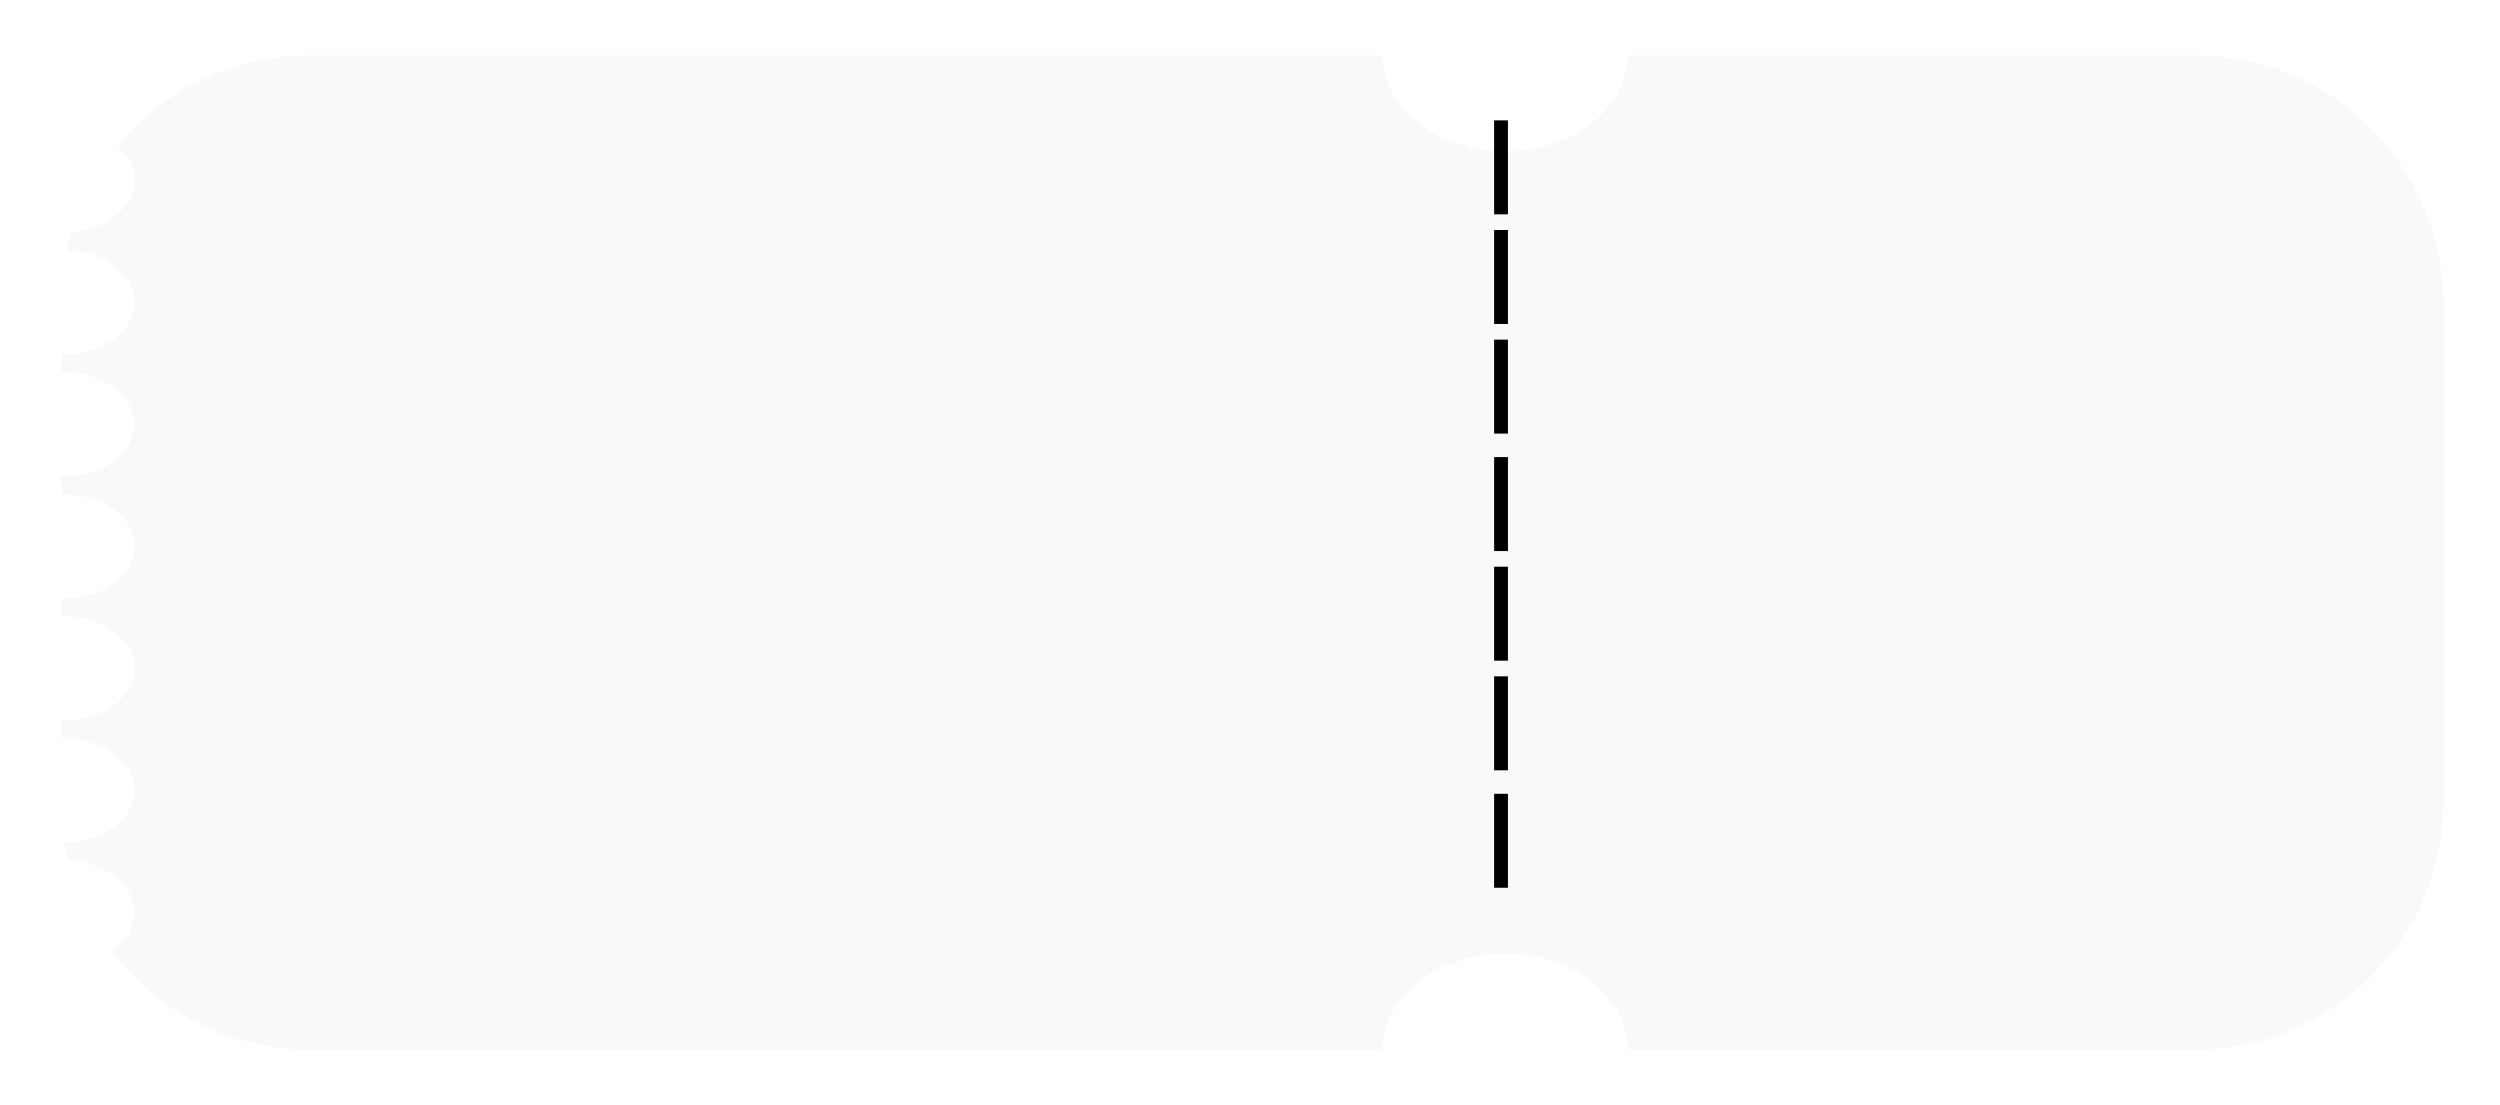 <svg width="181" height="80" viewBox="0 0 181 80" fill="none" xmlns="http://www.w3.org/2000/svg">
<g filter="url(#filter0_b_258_15611)">
<g filter="url(#filter1_d_258_15611)">
<path fill-rule="evenodd" clip-rule="evenodd" d="M108.974 6.968C113.867 6.968 117.834 3.848 117.834 -1.25008e-06L158.901 5.4498e-06C168.842 5.34022e-06 176.901 8.059 176.901 18L176.901 54C176.901 63.941 168.842 72 158.901 72L117.834 72C117.834 68.152 113.867 65.032 108.974 65.032C104.081 65.032 100.114 68.152 100.114 72L22.426 72C16.564 72 11.356 69.198 8.069 64.859C9.096 64.172 9.742 63.173 9.742 62.061C9.742 60.044 7.614 58.398 4.945 58.31C4.838 57.873 4.746 57.43 4.672 56.981L4.721 56.982C7.494 56.982 9.742 55.301 9.742 53.227C9.742 51.153 7.494 49.472 4.721 49.472C4.622 49.472 4.524 49.475 4.426 49.479L4.426 48.141C4.524 48.145 4.622 48.147 4.721 48.147C7.494 48.147 9.742 46.466 9.742 44.393C9.742 42.319 7.494 40.638 4.721 40.638C4.622 40.638 4.524 40.64 4.426 40.645L4.426 39.307C4.524 39.311 4.622 39.313 4.721 39.313C7.494 39.313 9.742 37.632 9.742 35.558C9.742 33.485 7.494 31.804 4.721 31.804C4.622 31.804 4.524 31.806 4.426 31.81L4.426 30.472C4.524 30.476 4.622 30.479 4.721 30.479C7.494 30.479 9.742 28.797 9.742 26.724C9.742 24.65 7.494 22.969 4.721 22.969C4.622 22.969 4.524 22.971 4.426 22.976L4.426 21.638C4.524 21.642 4.622 21.644 4.721 21.644C7.494 21.644 9.742 19.963 9.742 17.89C9.742 15.846 7.559 14.184 4.841 14.136C4.941 13.682 5.057 13.234 5.19 12.794C7.743 12.617 9.742 11.011 9.742 9.055C9.742 8.111 9.275 7.248 8.505 6.588C11.806 2.566 16.817 7.01598e-06 22.426 6.95415e-06L100.114 -1.05476e-06C100.114 3.848 104.081 6.968 108.974 6.968Z" fill="#F9F9F9"/>
</g>
</g>
<line x1="108.674" y1="8.715" x2="108.674" y2="15.518" stroke="black"/>
<line x1="108.674" y1="33.093" x2="108.674" y2="39.896" stroke="black"/>
<line x1="108.674" y1="16.652" x2="108.674" y2="23.455" stroke="black"/>
<line x1="108.674" y1="41.03" x2="108.674" y2="47.833" stroke="black"/>
<line x1="108.674" y1="24.589" x2="108.674" y2="31.392" stroke="black"/>
<line x1="108.674" y1="48.967" x2="108.674" y2="55.77" stroke="black"/>
<line x1="108.674" y1="57.471" x2="108.674" y2="64.274" stroke="black"/>
<defs>
<filter id="filter0_b_258_15611" x="0.426" y="-4" width="180.476" height="80" filterUnits="userSpaceOnUse" color-interpolation-filters="sRGB">
<feFlood flood-opacity="0" result="BackgroundImageFix"/>
<feGaussianBlur in="BackgroundImageFix" stdDeviation="2"/>
<feComposite in2="SourceAlpha" operator="in" result="effect1_backgroundBlur_258_15611"/>
<feBlend mode="normal" in="SourceGraphic" in2="effect1_backgroundBlur_258_15611" result="shape"/>
</filter>
<filter id="filter1_d_258_15611" x="0.426" y="0" width="180.476" height="80" filterUnits="userSpaceOnUse" color-interpolation-filters="sRGB">
<feFlood flood-opacity="0" result="BackgroundImageFix"/>
<feColorMatrix in="SourceAlpha" type="matrix" values="0 0 0 0 0 0 0 0 0 0 0 0 0 0 0 0 0 0 127 0" result="hardAlpha"/>
<feOffset dy="4"/>
<feGaussianBlur stdDeviation="2"/>
<feComposite in2="hardAlpha" operator="out"/>
<feColorMatrix type="matrix" values="0 0 0 0 0 0 0 0 0 0 0 0 0 0 0 0 0 0 0.25 0"/>
<feBlend mode="normal" in2="BackgroundImageFix" result="effect1_dropShadow_258_15611"/>
<feBlend mode="normal" in="SourceGraphic" in2="effect1_dropShadow_258_15611" result="shape"/>
</filter>
</defs>
</svg>
